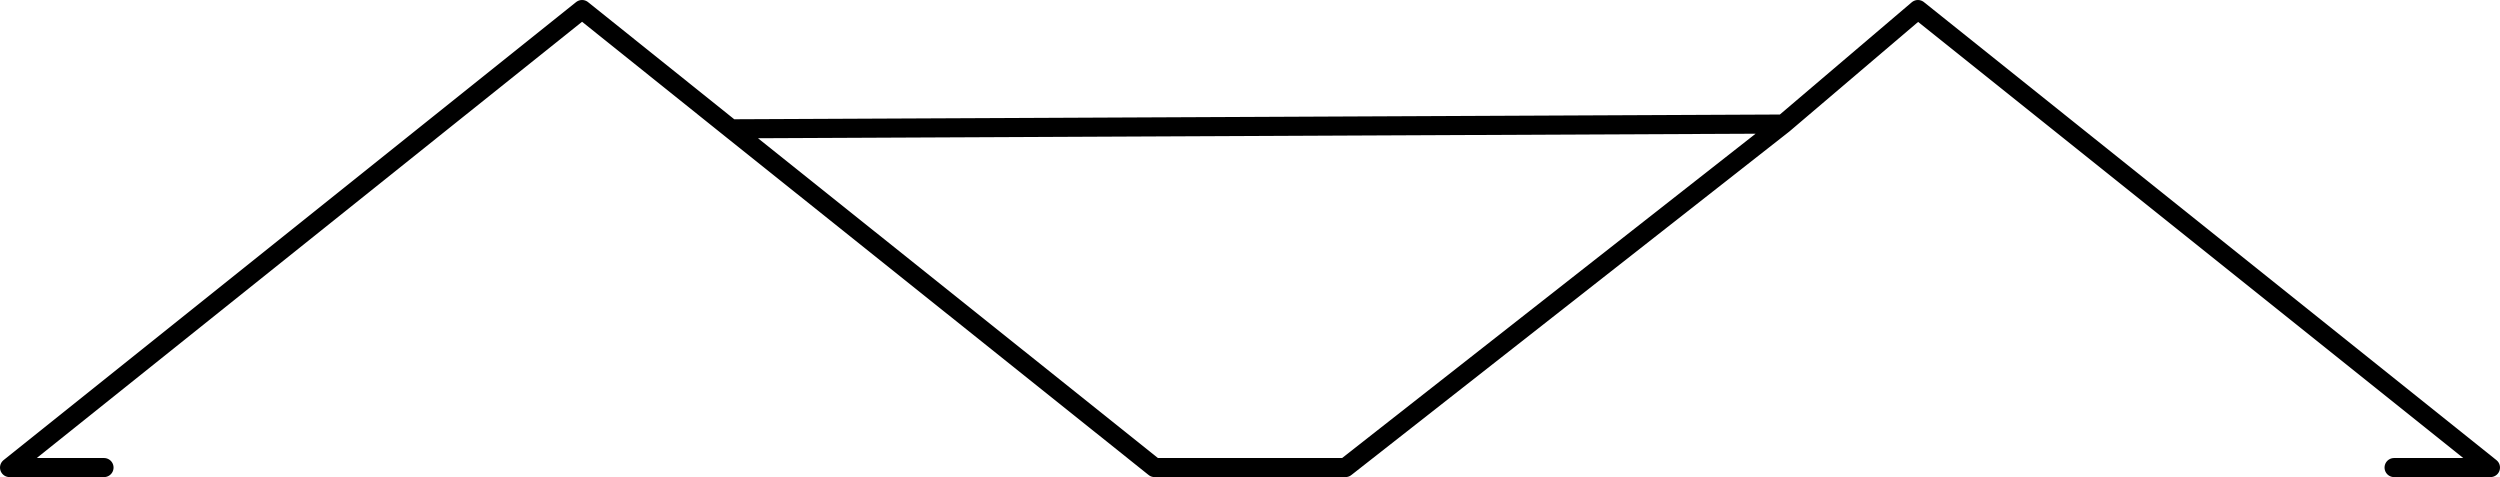 <?xml version="1.0" encoding="UTF-8" standalone="no"?>
<svg xmlns:xlink="http://www.w3.org/1999/xlink" height="25.0px" width="131.0px" xmlns="http://www.w3.org/2000/svg">
  <g transform="matrix(1.0, 0.0, 0.0, 1.0, 65.5, 27.5)">
    <path d="M-27.2 -20.75 L27.95 -21.0 5.0 -3.0 -5.0 -3.0 -27.2 -20.75" fill="#ffffff" fill-opacity="0.0" fill-rule="evenodd" stroke="none"/>
    <path d="M27.95 -21.0 L35.0 -27.0 65.0 -3.0 59.95 -3.0 M-27.2 -20.75 L-5.0 -3.0 5.0 -3.0 27.95 -21.0 -27.2 -20.75 -35.0 -27.0 -65.0 -3.0 -60.05 -3.0" fill="none" stroke="#000000" stroke-linecap="round" stroke-linejoin="round" stroke-width="1.0"/>
  </g>
</svg>
